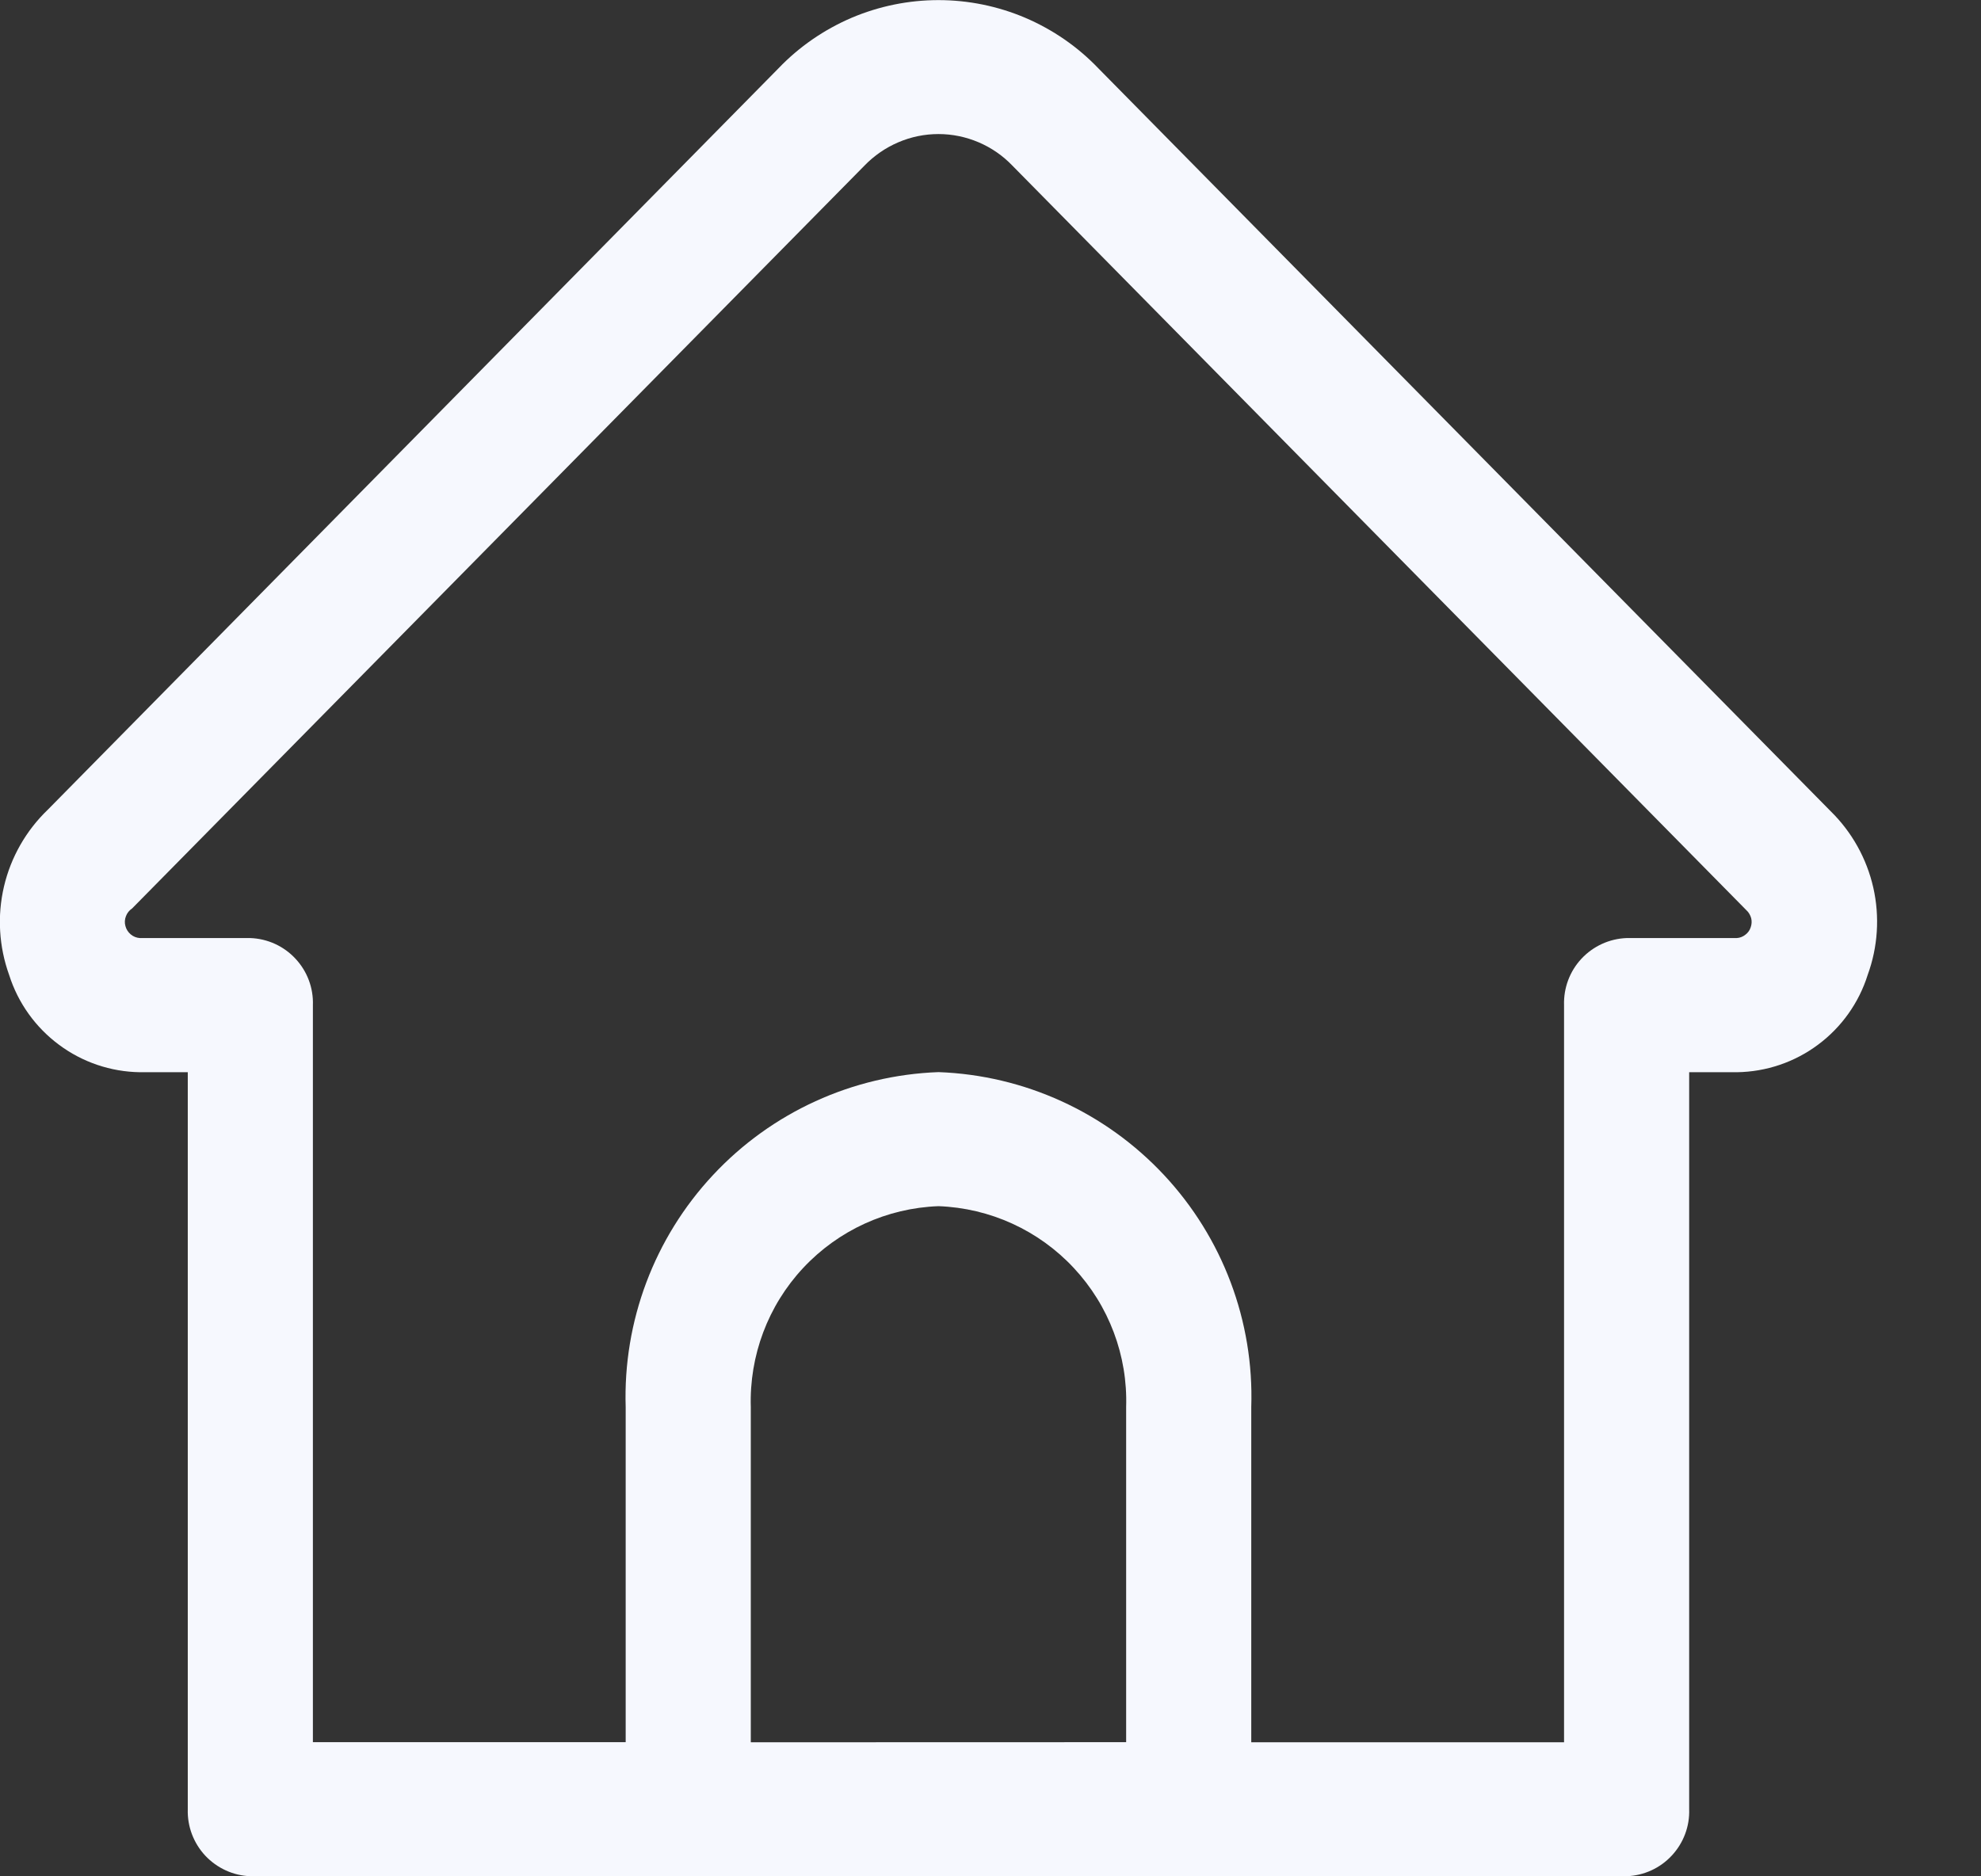 <svg width="19" height="18" viewBox="0 0 19 18" fill="none" xmlns="http://www.w3.org/2000/svg">
<rect x="0" y="0" width="19" height="18" fill="#333333" stroke="none"/>
<path d="M17.558 7.782L10.534 0.655C10.336 0.448 10.098 0.284 9.834 0.171C9.571 0.059 9.287 0.001 9.001 0.001C8.714 0.001 8.431 0.059 8.167 0.171C7.904 0.284 7.665 0.448 7.467 0.655L0.46 7.766C0.251 7.966 0.104 8.223 0.038 8.505C-0.028 8.787 -0.01 9.082 0.088 9.354C0.173 9.621 0.34 9.855 0.565 10.022C0.79 10.19 1.062 10.282 1.342 10.286H1.801V17.358C1.796 17.522 1.857 17.682 1.969 17.802C2.082 17.922 2.237 17.993 2.401 17.999H15.601C15.766 17.993 15.922 17.922 16.034 17.801C16.146 17.681 16.207 17.521 16.201 17.356V10.286H16.659C16.94 10.282 17.212 10.19 17.437 10.022C17.662 9.855 17.829 9.62 17.913 9.353C18.011 9.085 18.03 8.794 17.967 8.515C17.904 8.237 17.762 7.982 17.558 7.782ZM7.201 16.714V13.499C7.186 13.005 7.366 12.525 7.703 12.164C8.041 11.802 8.507 11.589 9.001 11.571C9.495 11.589 9.962 11.802 10.299 12.164C10.636 12.525 10.817 13.005 10.801 13.499V16.713L7.201 16.714ZM16.658 8.999H15.601C15.437 9.005 15.281 9.076 15.168 9.197C15.056 9.317 14.996 9.477 15.001 9.642V16.714H12.001V13.499C12.028 12.675 11.727 11.875 11.165 11.273C10.602 10.67 9.825 10.315 9.001 10.285C8.178 10.315 7.4 10.67 6.838 11.273C6.276 11.875 5.975 12.675 6.001 13.499V16.713H3.001V9.643C3.007 9.478 2.947 9.318 2.834 9.197C2.722 9.076 2.566 9.005 2.401 8.999H1.342C1.31 8.997 1.279 8.985 1.254 8.964C1.229 8.943 1.211 8.915 1.203 8.884C1.194 8.853 1.196 8.819 1.208 8.789C1.219 8.759 1.24 8.733 1.267 8.715L8.292 1.588C8.384 1.493 8.494 1.417 8.616 1.365C8.737 1.313 8.868 1.286 9.001 1.286C9.133 1.286 9.264 1.313 9.386 1.365C9.508 1.417 9.618 1.493 9.709 1.588L16.751 8.733C16.773 8.753 16.788 8.78 16.796 8.809C16.803 8.838 16.801 8.868 16.791 8.896C16.782 8.925 16.764 8.949 16.74 8.967C16.716 8.986 16.688 8.997 16.658 8.999Z" fill="#F6F8FE"/>
</svg>
